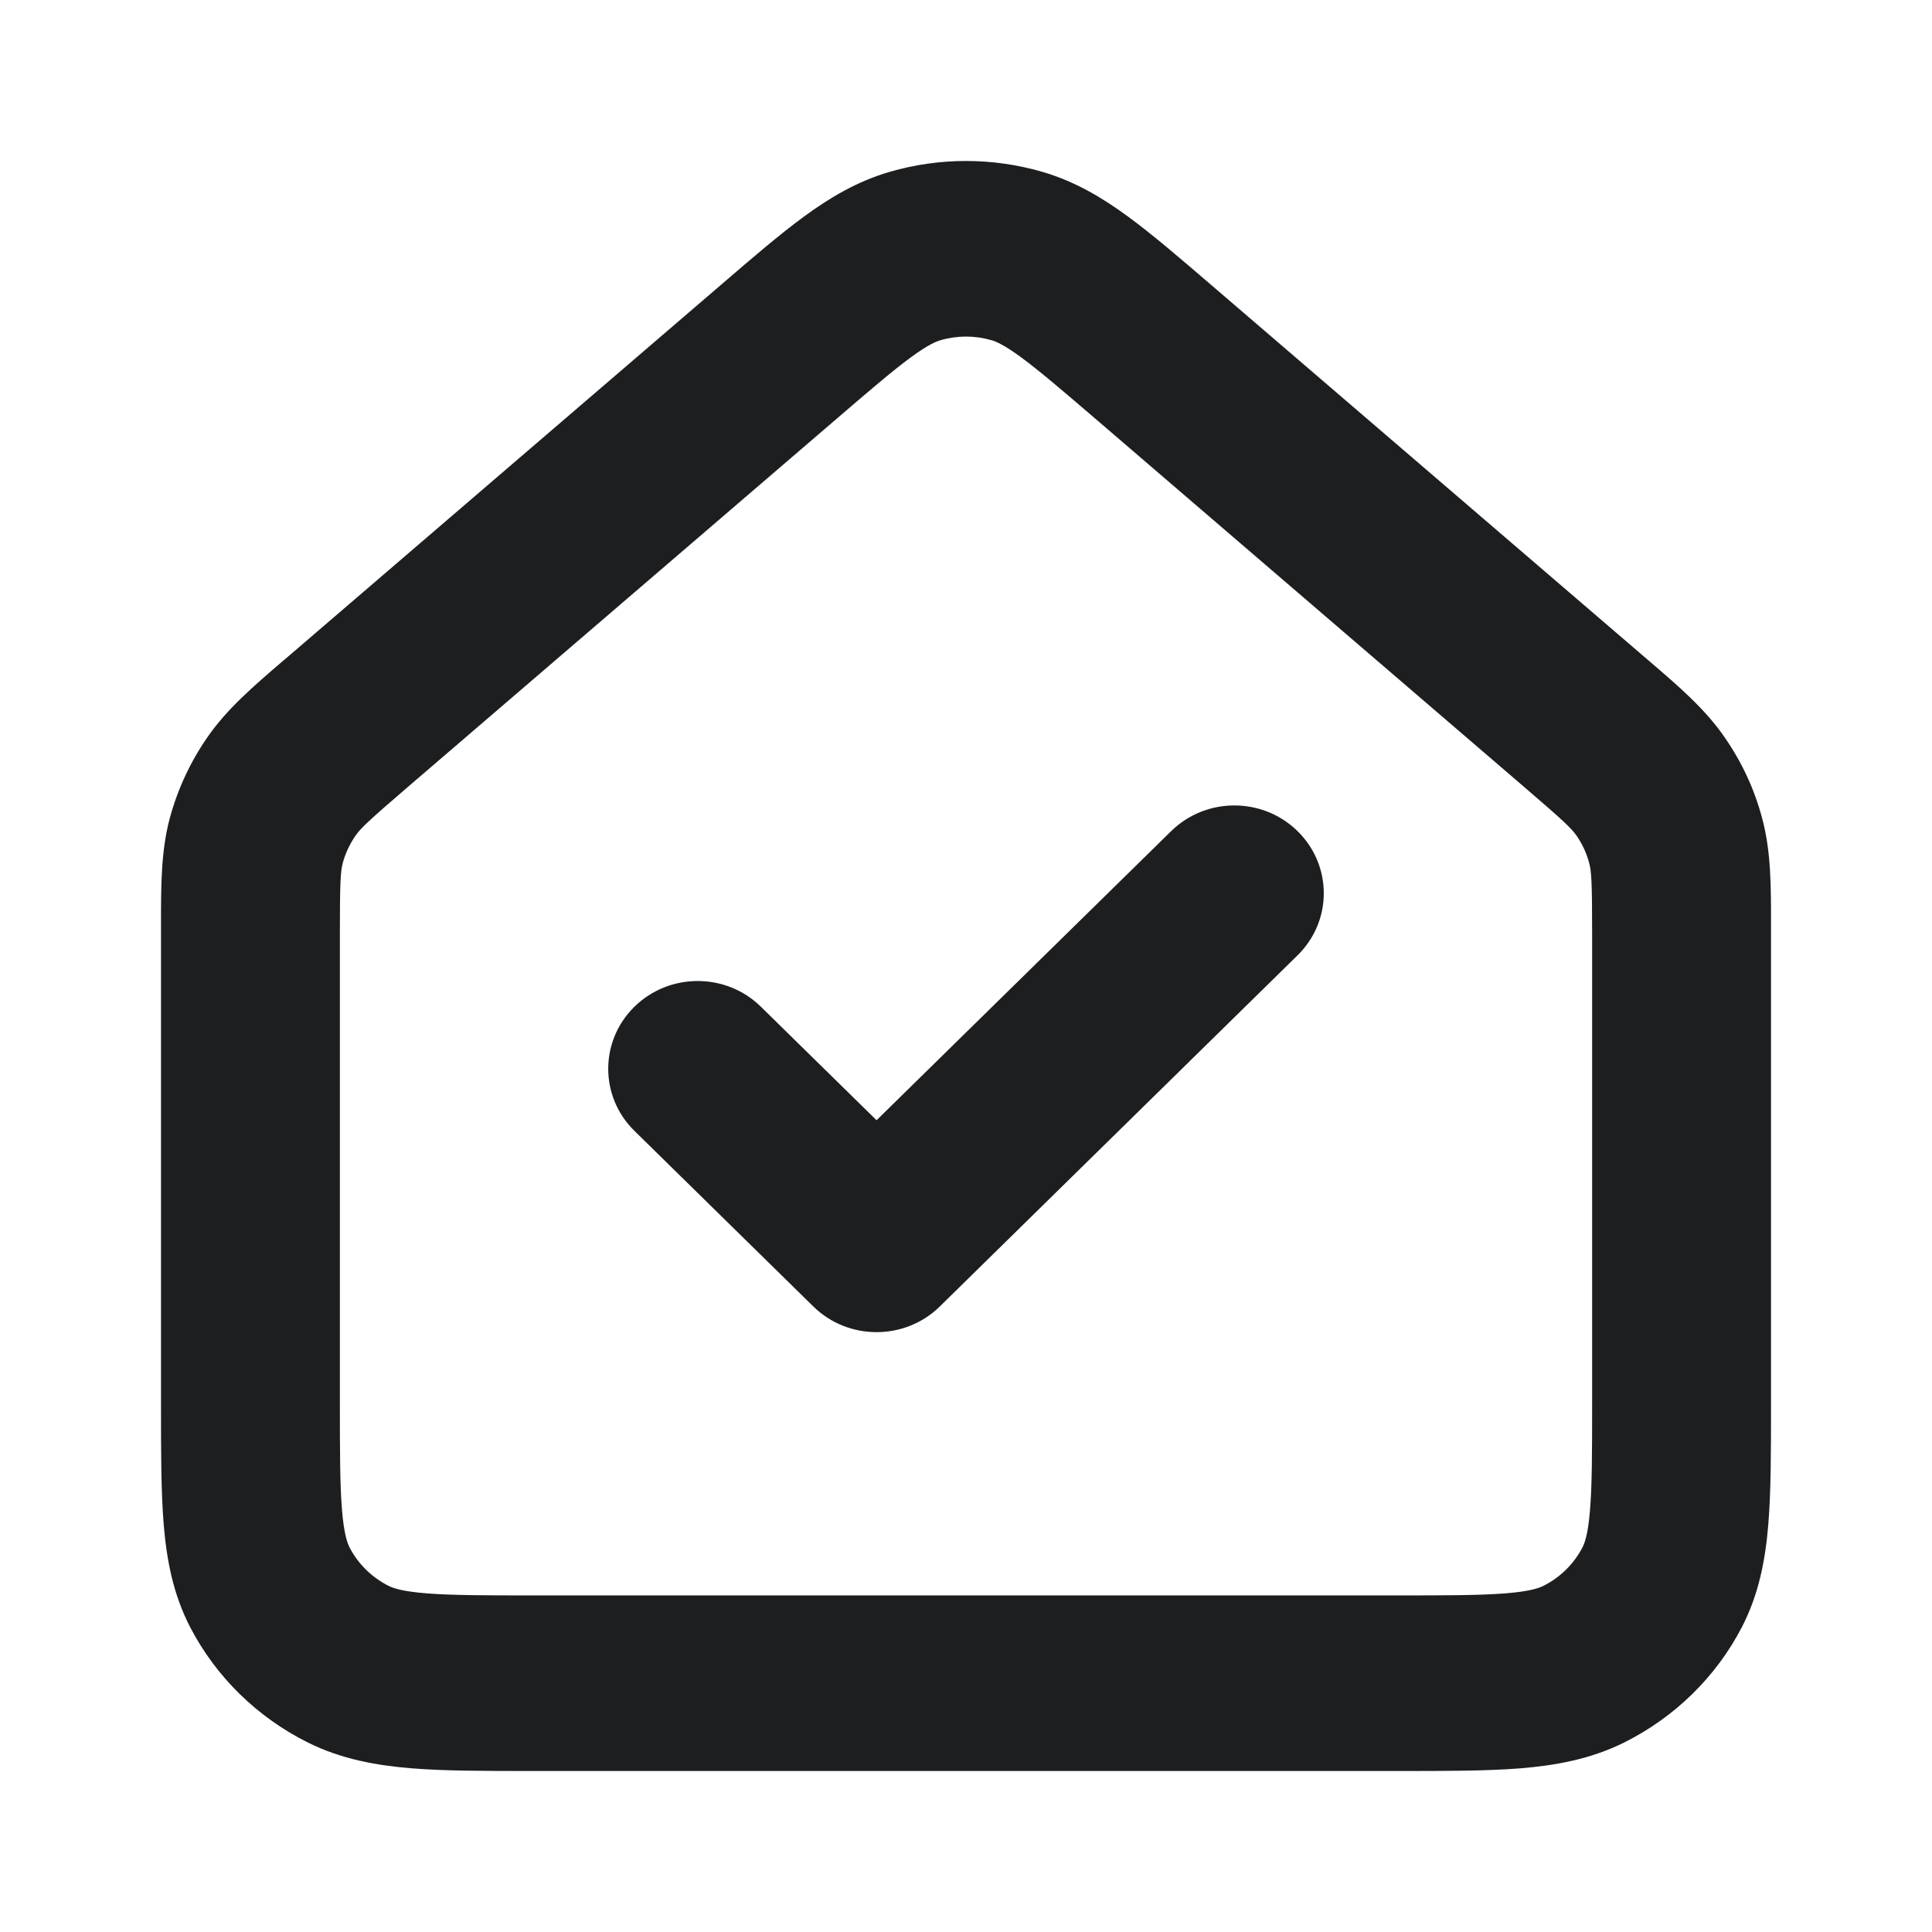 <svg width="24" height="24" viewBox="0 0 24 24" fill="none" xmlns="http://www.w3.org/2000/svg">
<path fill-rule="evenodd" clip-rule="evenodd" d="M12.316 4.226C12.11 4.166 11.89 4.166 11.685 4.226C11.628 4.242 11.528 4.283 11.316 4.438C11.093 4.602 10.819 4.836 10.392 5.203L5.057 9.784C4.568 10.204 4.476 10.294 4.415 10.383C4.343 10.488 4.29 10.601 4.258 10.72C4.231 10.824 4.222 10.95 4.222 11.589V17.421C4.222 18.049 4.223 18.455 4.249 18.764C4.274 19.061 4.316 19.171 4.343 19.224C4.45 19.43 4.62 19.596 4.829 19.701C4.883 19.728 4.995 19.769 5.297 19.793C5.611 19.818 6.024 19.819 6.663 19.819H17.337C17.976 19.819 18.389 19.818 18.703 19.793C19.004 19.769 19.116 19.728 19.171 19.701C19.381 19.596 19.551 19.428 19.657 19.224C19.685 19.171 19.727 19.061 19.751 18.765C19.777 18.457 19.778 18.052 19.778 17.424V11.589C19.778 10.951 19.769 10.824 19.741 10.72C19.709 10.599 19.657 10.486 19.586 10.383C19.524 10.294 19.433 10.204 18.943 9.784L13.61 5.204C13.182 4.837 12.908 4.603 12.685 4.439C12.472 4.283 12.373 4.242 12.316 4.226ZM11.054 2.134C11.671 1.955 12.329 1.955 12.946 2.134C13.355 2.253 13.696 2.458 14.015 2.692C14.316 2.913 14.655 3.204 15.045 3.539L20.407 8.143C20.43 8.163 20.454 8.183 20.477 8.203C20.853 8.525 21.181 8.806 21.424 9.159C21.638 9.467 21.796 9.808 21.891 10.168C22.001 10.58 22.001 11.008 22 11.496C22 11.527 22 11.558 22 11.589V17.466C22 18.04 22 18.535 21.966 18.943C21.93 19.374 21.851 19.802 21.637 20.215C21.317 20.831 20.805 21.331 20.18 21.644C19.759 21.854 19.323 21.931 18.884 21.967C18.469 22 17.964 22 17.38 22H6.621C6.036 22 5.531 22 5.116 21.967C4.677 21.931 4.24 21.854 3.82 21.644C3.193 21.33 2.683 20.83 2.363 20.215C2.149 19.802 2.07 19.373 2.034 18.942C2 18.533 2 18.037 2 17.462L2 11.589C2 11.556 2 11.523 2 11.49C2 11.006 1.999 10.579 2.108 10.168C2.205 9.806 2.364 9.465 2.576 9.159C2.82 8.806 3.148 8.525 3.523 8.203C3.547 8.183 3.57 8.163 3.594 8.143L8.959 3.536C9.347 3.202 9.685 2.912 9.985 2.692C10.304 2.458 10.645 2.253 11.054 2.134ZM16.119 10.325C16.553 10.751 16.553 11.441 16.119 11.867L11.675 16.229C11.241 16.655 10.537 16.655 10.103 16.229L7.881 14.048C7.447 13.622 7.447 12.932 7.881 12.506C8.315 12.08 9.019 12.08 9.452 12.506L10.889 13.916L14.548 10.325C14.982 9.899 15.685 9.899 16.119 10.325Z" fill="#1D1E20"/>
</svg>
